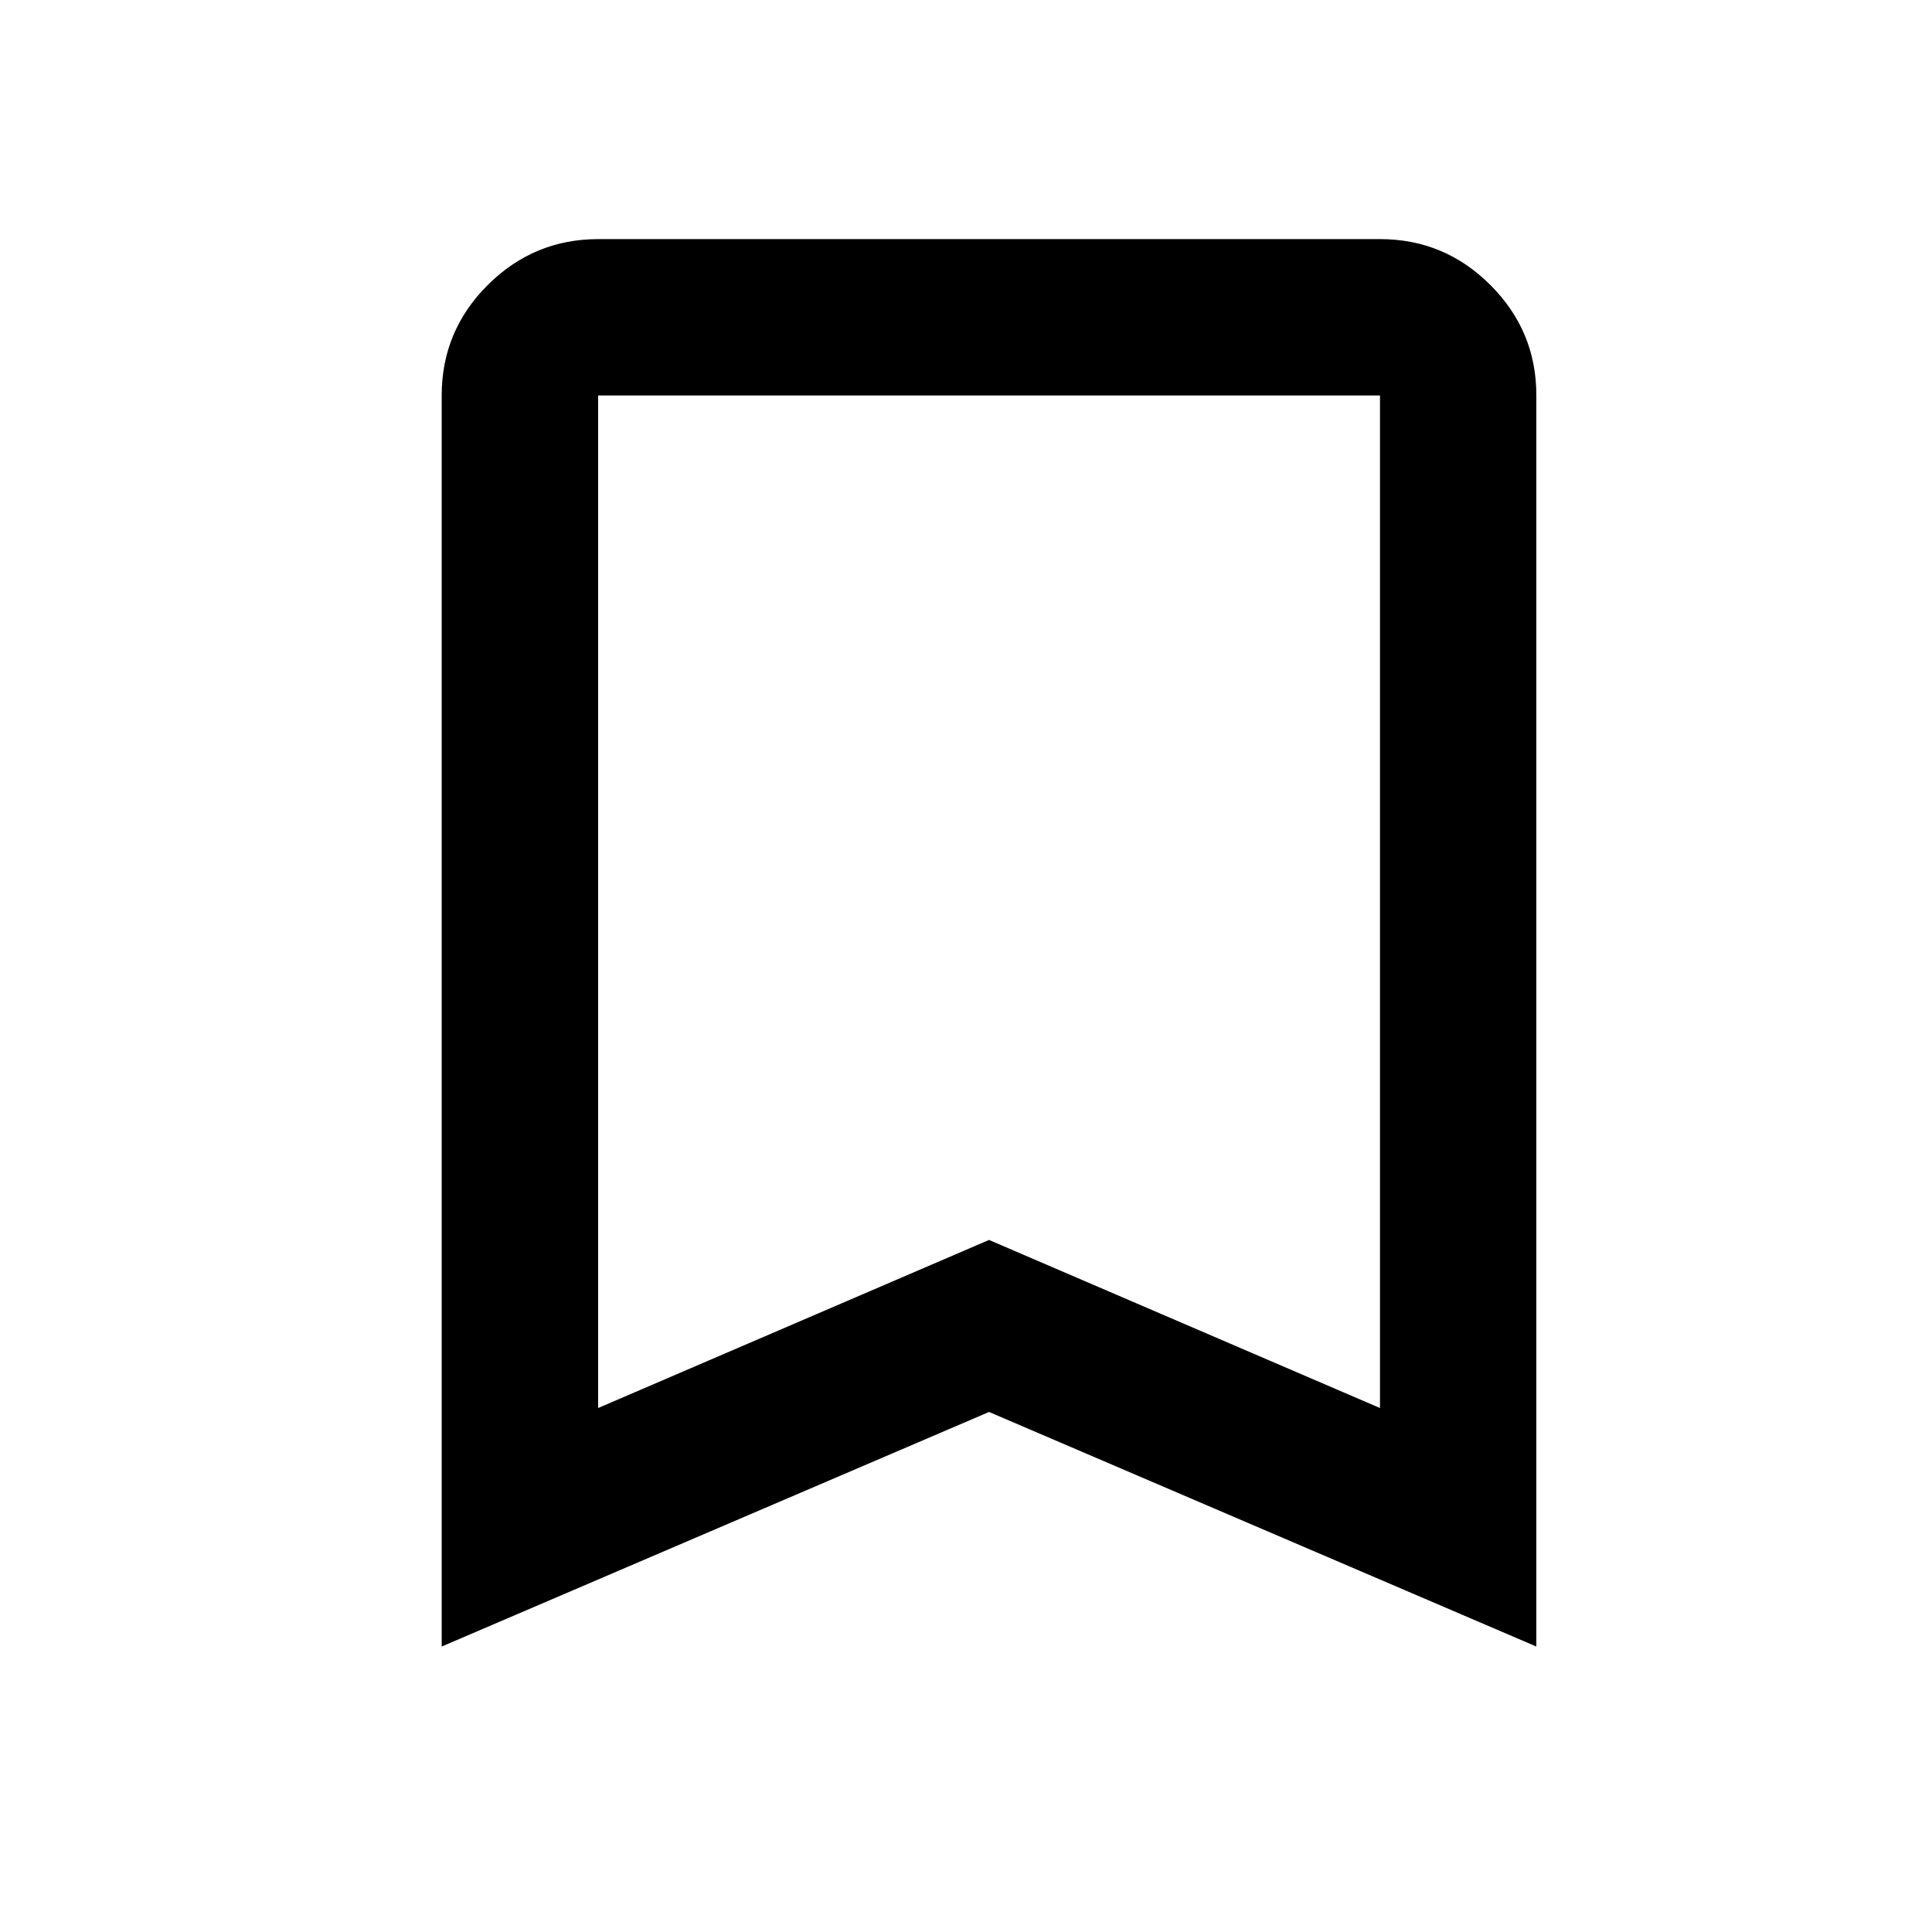 <svg width="29" height="29" viewBox="0 0 29 29" fill="none" xmlns="http://www.w3.org/2000/svg">
<path d="M6.63 24.715V5.936C6.63 5.291 6.86 4.738 7.32 4.279C7.78 3.82 8.333 3.59 8.978 3.589H20.714C21.36 3.589 21.912 3.819 22.372 4.279C22.832 4.739 23.062 5.291 23.061 5.936V24.715L14.846 21.194L6.63 24.715ZM8.978 21.135L14.846 18.612L20.714 21.135V5.936H8.978V21.135Z" fill="black"/>
</svg>
